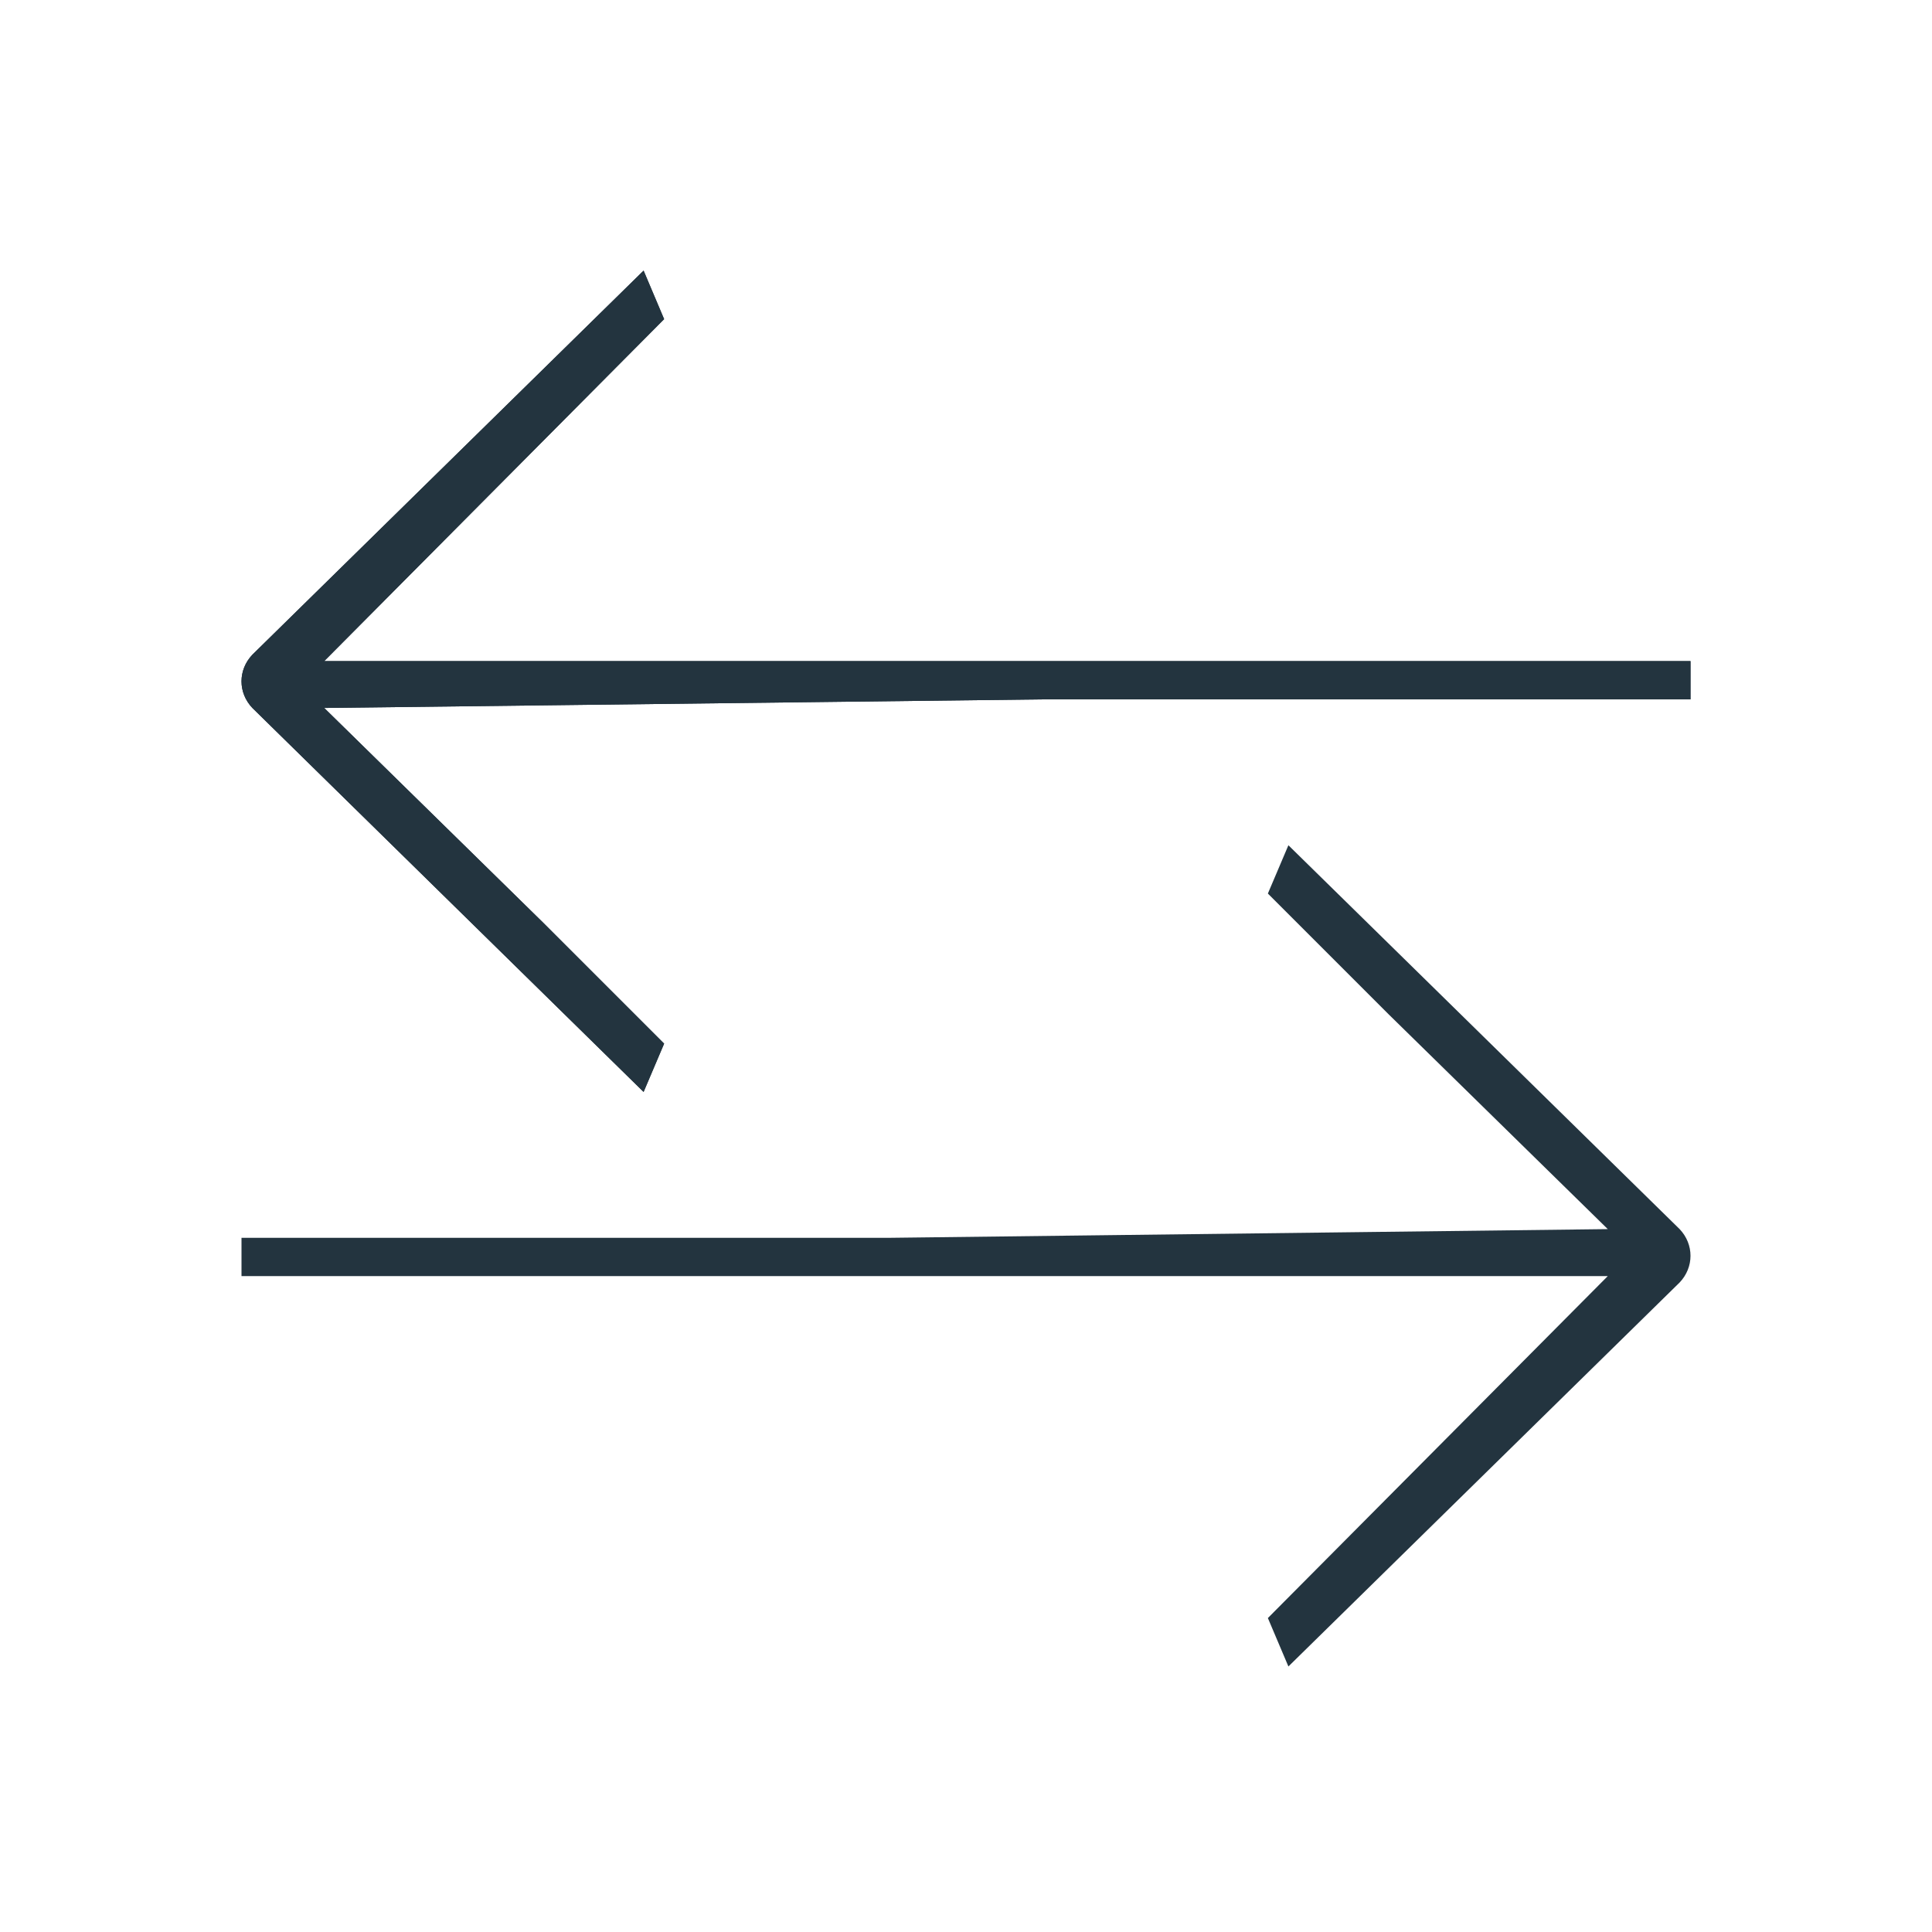 <svg width="16" height="16" viewBox="0 0 16 16" fill="none" xmlns="http://www.w3.org/2000/svg">
<path d="M14 5.475H8.629L2.685 5.475L5.5 2.643L5.33 2.241L2.09 5.422C1.97 5.548 1.97 5.737 2.09 5.863L5.33 9.043L5.5 8.643L4.5 7.643L2.685 5.863L8.629 5.792H14V5.475Z" fill="#23343F"/>
<path d="M14 5.475H8.629L2.685 5.475L5.5 2.643L5.33 2.241L2.09 5.422C1.97 5.548 1.97 5.737 2.09 5.863L5.33 9.043L5.5 8.643L4.5 7.643L2.685 5.863L8.629 5.792H14V5.475Z" fill="#23343F"/>
<path d="M2 10.568H7.371H13.315L10.5 13.4L10.67 13.801L13.91 10.621C14.03 10.495 14.03 10.305 13.91 10.179L10.67 7L10.5 7.4L11.5 8.4L13.315 10.179L7.371 10.251H2V10.568Z" fill="#23343F"/>
</svg>
